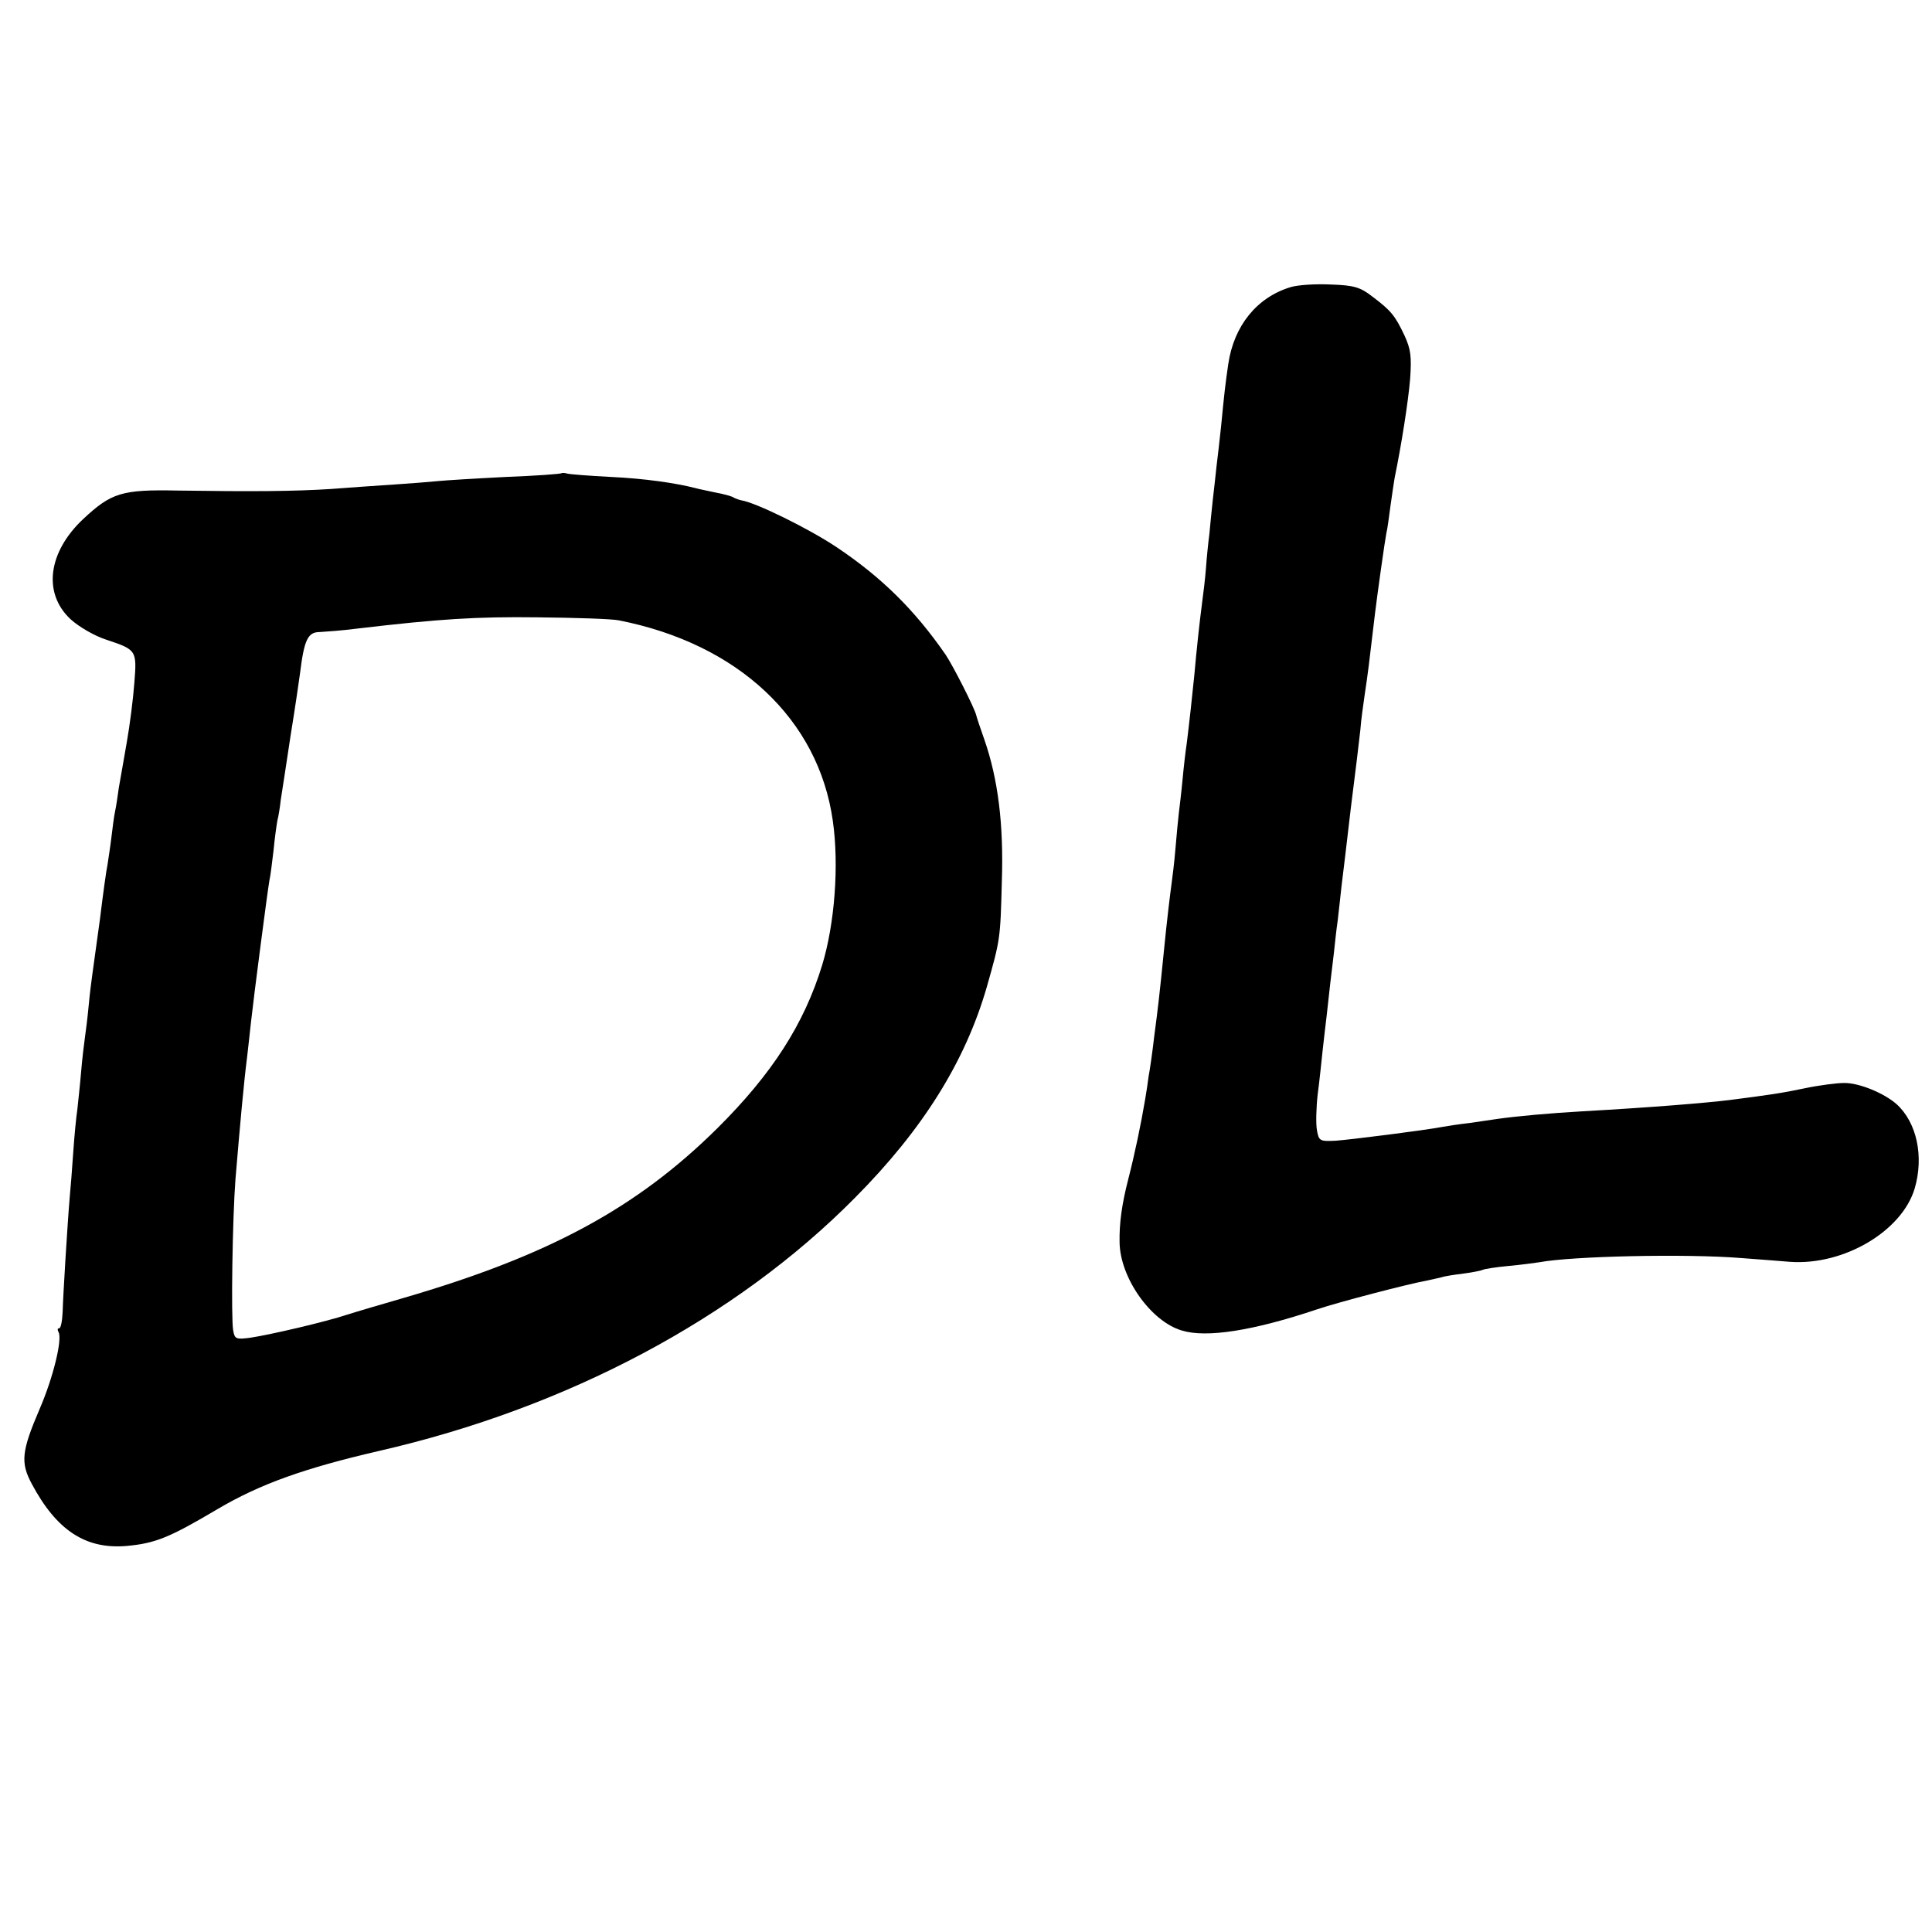 <?xml version="1.0" standalone="no"?>
<!DOCTYPE svg PUBLIC "-//W3C//DTD SVG 20010904//EN"
 "http://www.w3.org/TR/2001/REC-SVG-20010904/DTD/svg10.dtd">
<svg version="1.0" xmlns="http://www.w3.org/2000/svg"
 width="512pt" height="512pt" viewBox="0 0 512 512"
 preserveAspectRatio="xMidYMid meet">
<g transform="translate(0,512) scale(0.1,-0.1)"
fill="#000000" stroke="none">
<path d="M3420 4359 c-89 -27 -150 -102 -165 -204 -8 -56 -10 -72 -19 -165 -4
-36 -9 -83 -12 -105 -2 -22 -7 -62 -10 -90 -3 -27 -7 -68 -9 -90 -3 -22 -7
-62 -9 -90 -2 -27 -7 -68 -10 -90 -7 -53 -15 -127 -21 -195 -6 -59 -13 -124
-20 -180 -3 -19 -8 -62 -11 -95 -3 -33 -8 -73 -10 -90 -2 -16 -6 -59 -9 -95
-3 -36 -8 -76 -10 -90 -4 -29 -13 -103 -20 -175 -12 -120 -16 -155 -26 -230
-5 -44 -12 -92 -15 -107 -2 -16 -6 -43 -9 -60 -11 -66 -28 -147 -45 -213 -17
-66 -24 -117 -23 -167 1 -94 83 -210 165 -234 65 -20 188 -1 358 56 56 19 244
68 290 76 14 3 32 7 40 9 8 3 35 7 59 10 24 3 47 8 51 10 4 2 34 7 67 10 33 3
70 8 83 10 85 16 387 23 535 11 50 -4 108 -8 129 -10 142 -10 296 81 330 194
25 85 6 175 -48 224 -33 29 -98 56 -138 56 -20 0 -67 -6 -105 -14 -61 -13 -97
-18 -198 -31 -64 -8 -212 -20 -390 -30 -88 -5 -175 -13 -225 -20 -14 -2 -47
-7 -75 -11 -27 -3 -59 -8 -70 -10 -53 -10 -245 -34 -285 -37 -42 -2 -45 -1
-50 28 -3 17 -2 59 2 95 5 36 10 88 13 115 3 28 8 70 11 95 7 65 12 108 19
165 3 28 7 66 10 85 2 19 7 60 10 90 4 30 15 125 25 210 11 85 22 178 25 205
2 28 8 68 11 90 10 67 11 76 28 220 7 57 26 192 30 212 3 11 7 44 11 73 4 29
9 62 11 74 18 87 36 202 41 262 4 59 2 78 -15 115 -25 53 -36 66 -85 103 -32
25 -49 30 -110 32 -40 2 -88 -1 -107 -7z"/>
<path d="M1488 3866 c-1 -2 -68 -7 -148 -10 -80 -4 -161 -9 -180 -11 -19 -2
-71 -6 -115 -9 -44 -3 -120 -8 -170 -12 -96 -6 -203 -7 -405 -4 -147 3 -175
-6 -249 -75 -94 -88 -108 -197 -34 -266 22 -20 63 -44 94 -54 81 -27 82 -28
75 -115 -3 -41 -12 -112 -20 -157 -8 -45 -17 -99 -21 -120 -3 -21 -7 -50 -10
-63 -3 -14 -7 -46 -10 -71 -3 -25 -8 -56 -10 -70 -3 -13 -12 -78 -20 -144 -9
-66 -18 -131 -20 -145 -2 -14 -7 -52 -10 -85 -3 -33 -8 -71 -10 -85 -2 -14 -7
-54 -10 -90 -3 -36 -8 -81 -10 -100 -3 -19 -8 -71 -11 -115 -3 -44 -7 -96 -9
-115 -6 -69 -18 -266 -19 -307 -1 -24 -5 -43 -9 -43 -5 0 -5 -4 -2 -10 11 -18
-14 -121 -50 -204 -48 -112 -51 -142 -21 -198 66 -124 143 -174 251 -165 76 7
112 21 242 98 112 66 229 108 428 154 498 114 944 351 1260 670 181 182 293
362 350 559 36 127 36 127 40 281 5 150 -10 270 -46 374 -11 31 -21 61 -22 66
-5 20 -61 130 -81 160 -83 120 -171 206 -289 285 -75 50 -214 118 -252 124 -5
1 -14 4 -20 7 -5 4 -28 10 -50 14 -22 5 -44 9 -50 11 -54 14 -138 26 -225 30
-58 3 -110 7 -117 9 -6 2 -13 2 -15 1z m152 -390 c316 -62 529 -262 567 -531
17 -118 5 -273 -28 -382 -48 -157 -133 -289 -278 -433 -215 -213 -450 -339
-836 -451 -55 -16 -120 -35 -145 -43 -57 -19 -203 -53 -256 -61 -38 -5 -42 -4
-46 19 -6 32 -2 297 6 401 12 143 22 255 31 325 2 19 7 60 10 90 8 73 44 349
49 377 3 12 7 48 11 80 3 32 8 67 10 78 3 11 7 36 9 55 3 19 15 96 26 170 12
74 23 149 25 165 11 90 21 110 52 110 16 1 60 4 98 9 220 26 318 32 480 30 99
-1 196 -4 215 -8z"/>
</g>
</svg>
